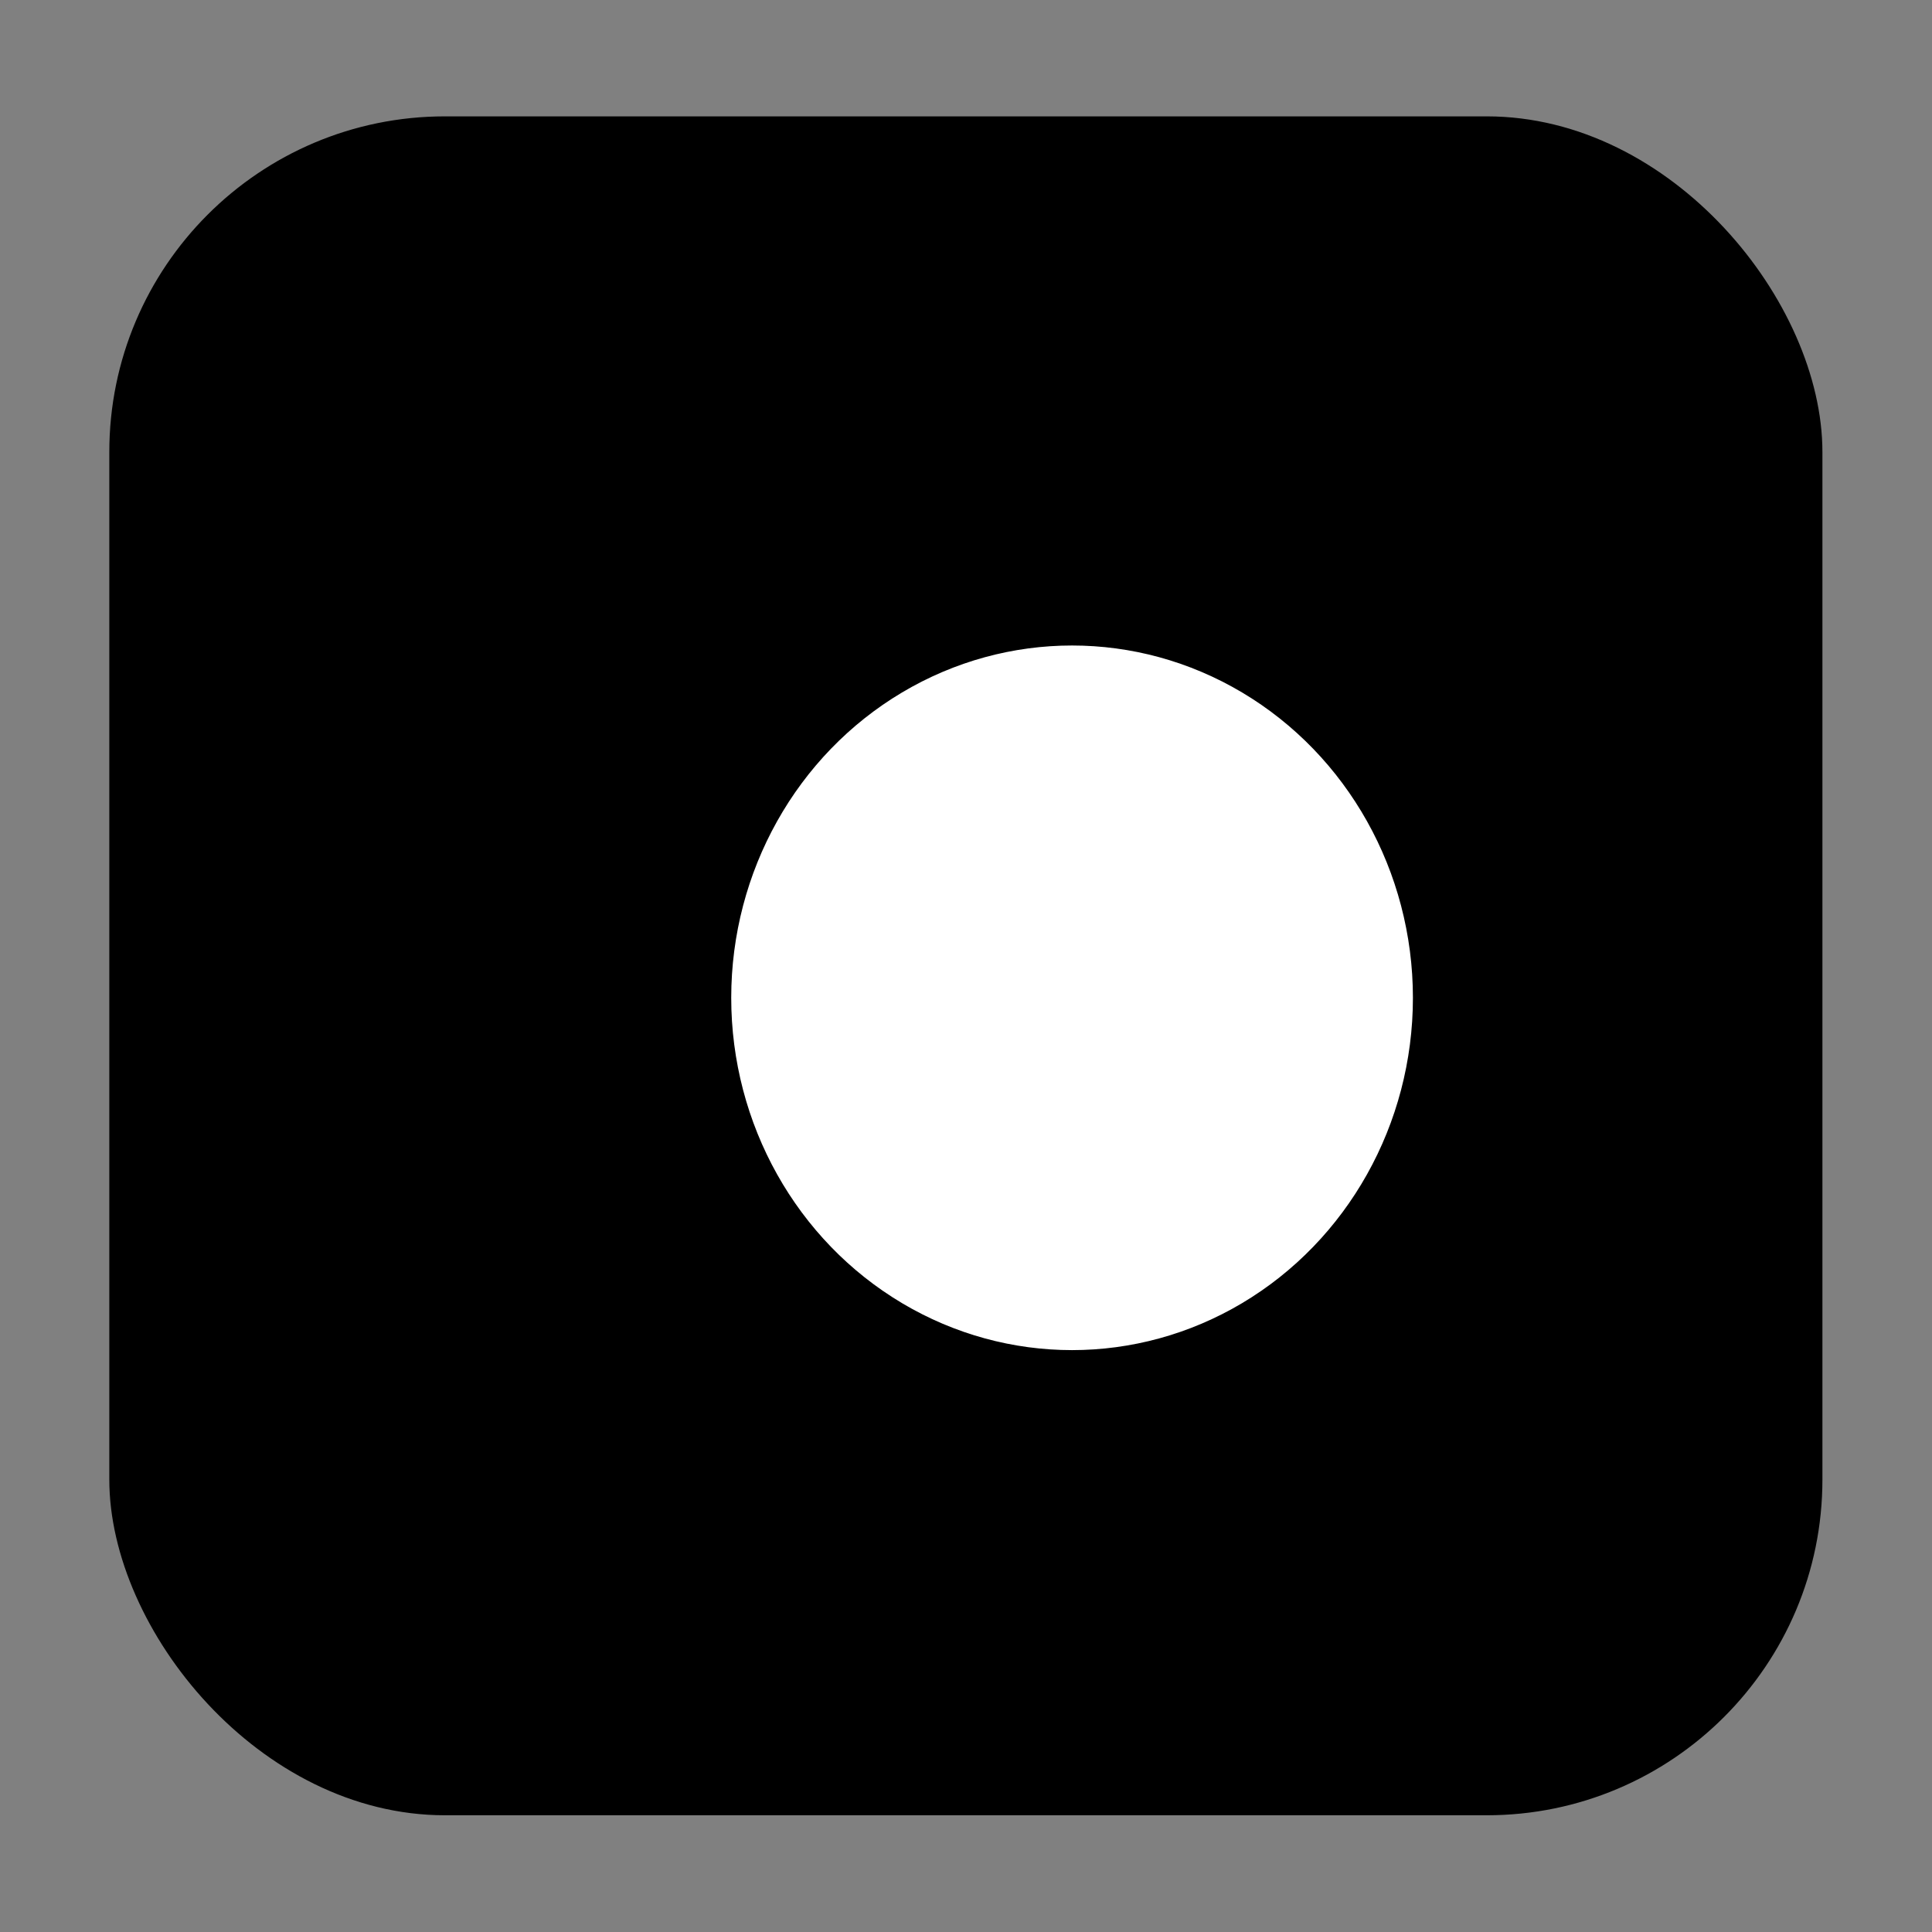 <?xml version="1.0" encoding="UTF-8" standalone="no"?>
<svg
   height="112"
   width="112"
   id="svg14"
   xml:space="preserve"
   enable-background="new 0 0 1000 1000"
   viewBox="0 0 112 112"
   y="0px"
   x="0px"
   version="1.1"
   sodipodi:docname="icon.svg"
   inkscape:version="1.1.2 (0a00cf5339, 2022-02-04)"
   xmlns:inkscape="http://www.inkscape.org/namespaces/inkscape"
   xmlns:sodipodi="http://sodipodi.sourceforge.net/DTD/sodipodi-0.dtd"
   xmlns="http://www.w3.org/2000/svg"
   xmlns:svg="http://www.w3.org/2000/svg"
   xmlns:rdf="http://www.w3.org/1999/02/22-rdf-syntax-ns#"
   xmlns:cc="http://creativecommons.org/ns#"
   xmlns:dc="http://purl.org/dc/elements/1.1/"><rect x="0" y="0" width="112" height="112" fill="#808080" stroke="none"/><sodipodi:namedview
   pagecolor="#ffffff"
   bordercolor="#666666"
   borderopacity="1"
   objecttolerance="10"
   gridtolerance="10"
   guidetolerance="10"
   inkscape:pageopacity="0"
   inkscape:pageshadow="2"
   inkscape:window-width="1920"
   inkscape:window-height="1016"
   id="namedview10"
   showgrid="false"
   inkscape:zoom="4.4287248"
   inkscape:cx="28.11193"
   inkscape:cy="59.497939"
   inkscape:window-x="0"
   inkscape:window-y="0"
   inkscape:window-maximized="1"
   inkscape:current-layer="g6105"
   inkscape:pagecheckerboard="0" /><defs
   id="defs18" />

<g
   id="g6105"
   transform="matrix(1.91,0,0,1.91,-18.008,-47.122)"><rect
     style="fill:#000000;stroke-width:0.524"
     id="rect988"
     width="51.995"
     height="51.564"
     x="12.746"
     y="28.203"
     ry="10.188"
     inkscape:export-filename="/home/strukturart/Desktop/Pages/flop/application/assets/icons/icon-112-112.png"
     inkscape:export-xdpi="96"
     inkscape:export-ydpi="96" /><rect
     style="fill:#5a3aa5;fill-opacity:0;stroke-width:0"
     id="rect1296"
     width="49.772"
     height="51.351"
     x="13.622"
     y="28.712"
     ry="1.433"
     rx="1.433"
     inkscape:export-filename="/home/strukturart/Desktop/Pages/flop/application/assets/icons/icon-112-112.png"
     inkscape:export-xdpi="96"
     inkscape:export-ydpi="96" /><ellipse
     style="fill:#ffffff;stroke:#000000;stroke-width:2.186"
     id="path1031"
     cx="41.967"
     cy="54.956"
     rx="11.438"
     ry="11.786" /></g></svg>

